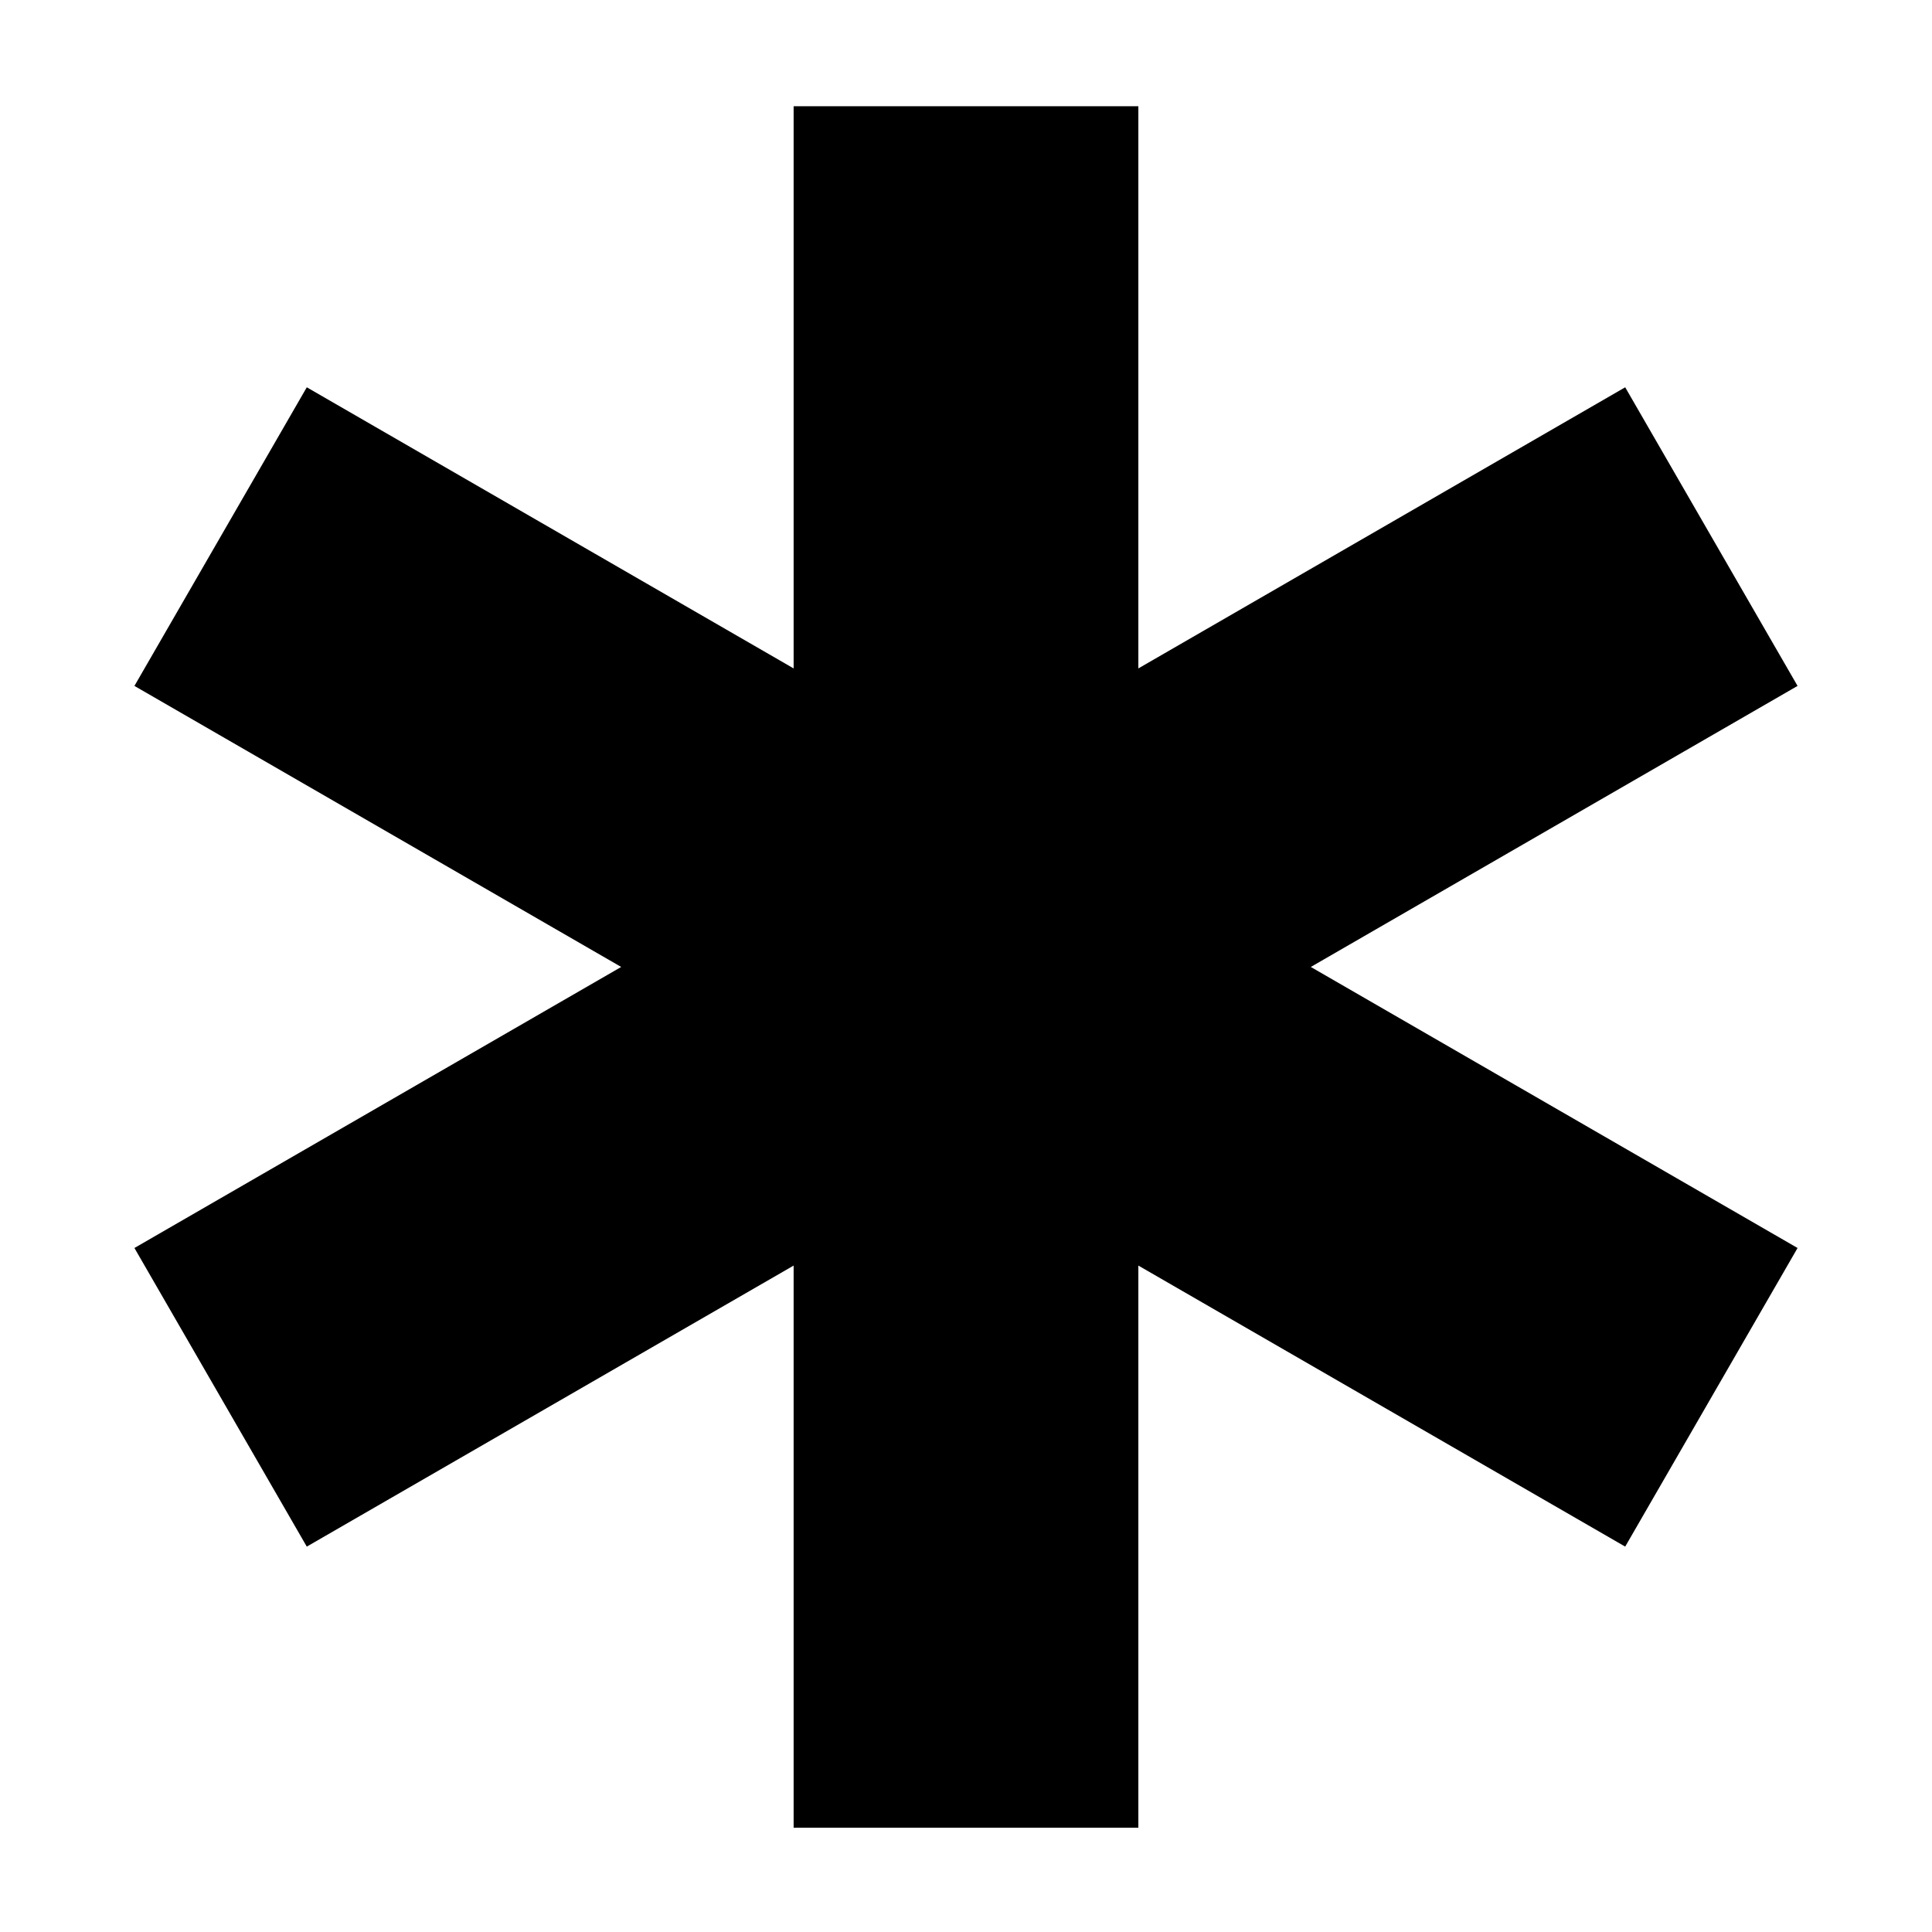 <?xml version="1.0" encoding="UTF-8" standalone="no"?>
<!DOCTYPE svg PUBLIC "-//W3C//DTD SVG 1.1//EN" "http://www.w3.org/Graphics/SVG/1.1/DTD/svg11.dtd">
<svg width="100%" height="100%" viewBox="0 0 800 800" version="1.1" xmlns="http://www.w3.org/2000/svg" xmlns:xlink="http://www.w3.org/1999/xlink" xml:space="preserve" xmlns:serif="http://www.serif.com/" style="fill-rule:evenodd;clip-rule:evenodd;stroke-linejoin:round;stroke-miterlimit:2;">
    <g transform="matrix(35.686,0,0,35.686,-28.235,-28.265)">
        <path d="M19.649,5.286L14,8.548L14,2.025L10,2.025L10,8.548L4.351,5.286L2.351,8.751L7.999,12.012L2.351,15.273L4.351,18.738L10,15.477L10,22L14,22L14,15.477L19.649,18.738L21.649,15.273L16.001,12.012L21.649,8.751L19.649,5.286Z" style="fill-rule:nonzero;"/>
    </g>
</svg>
